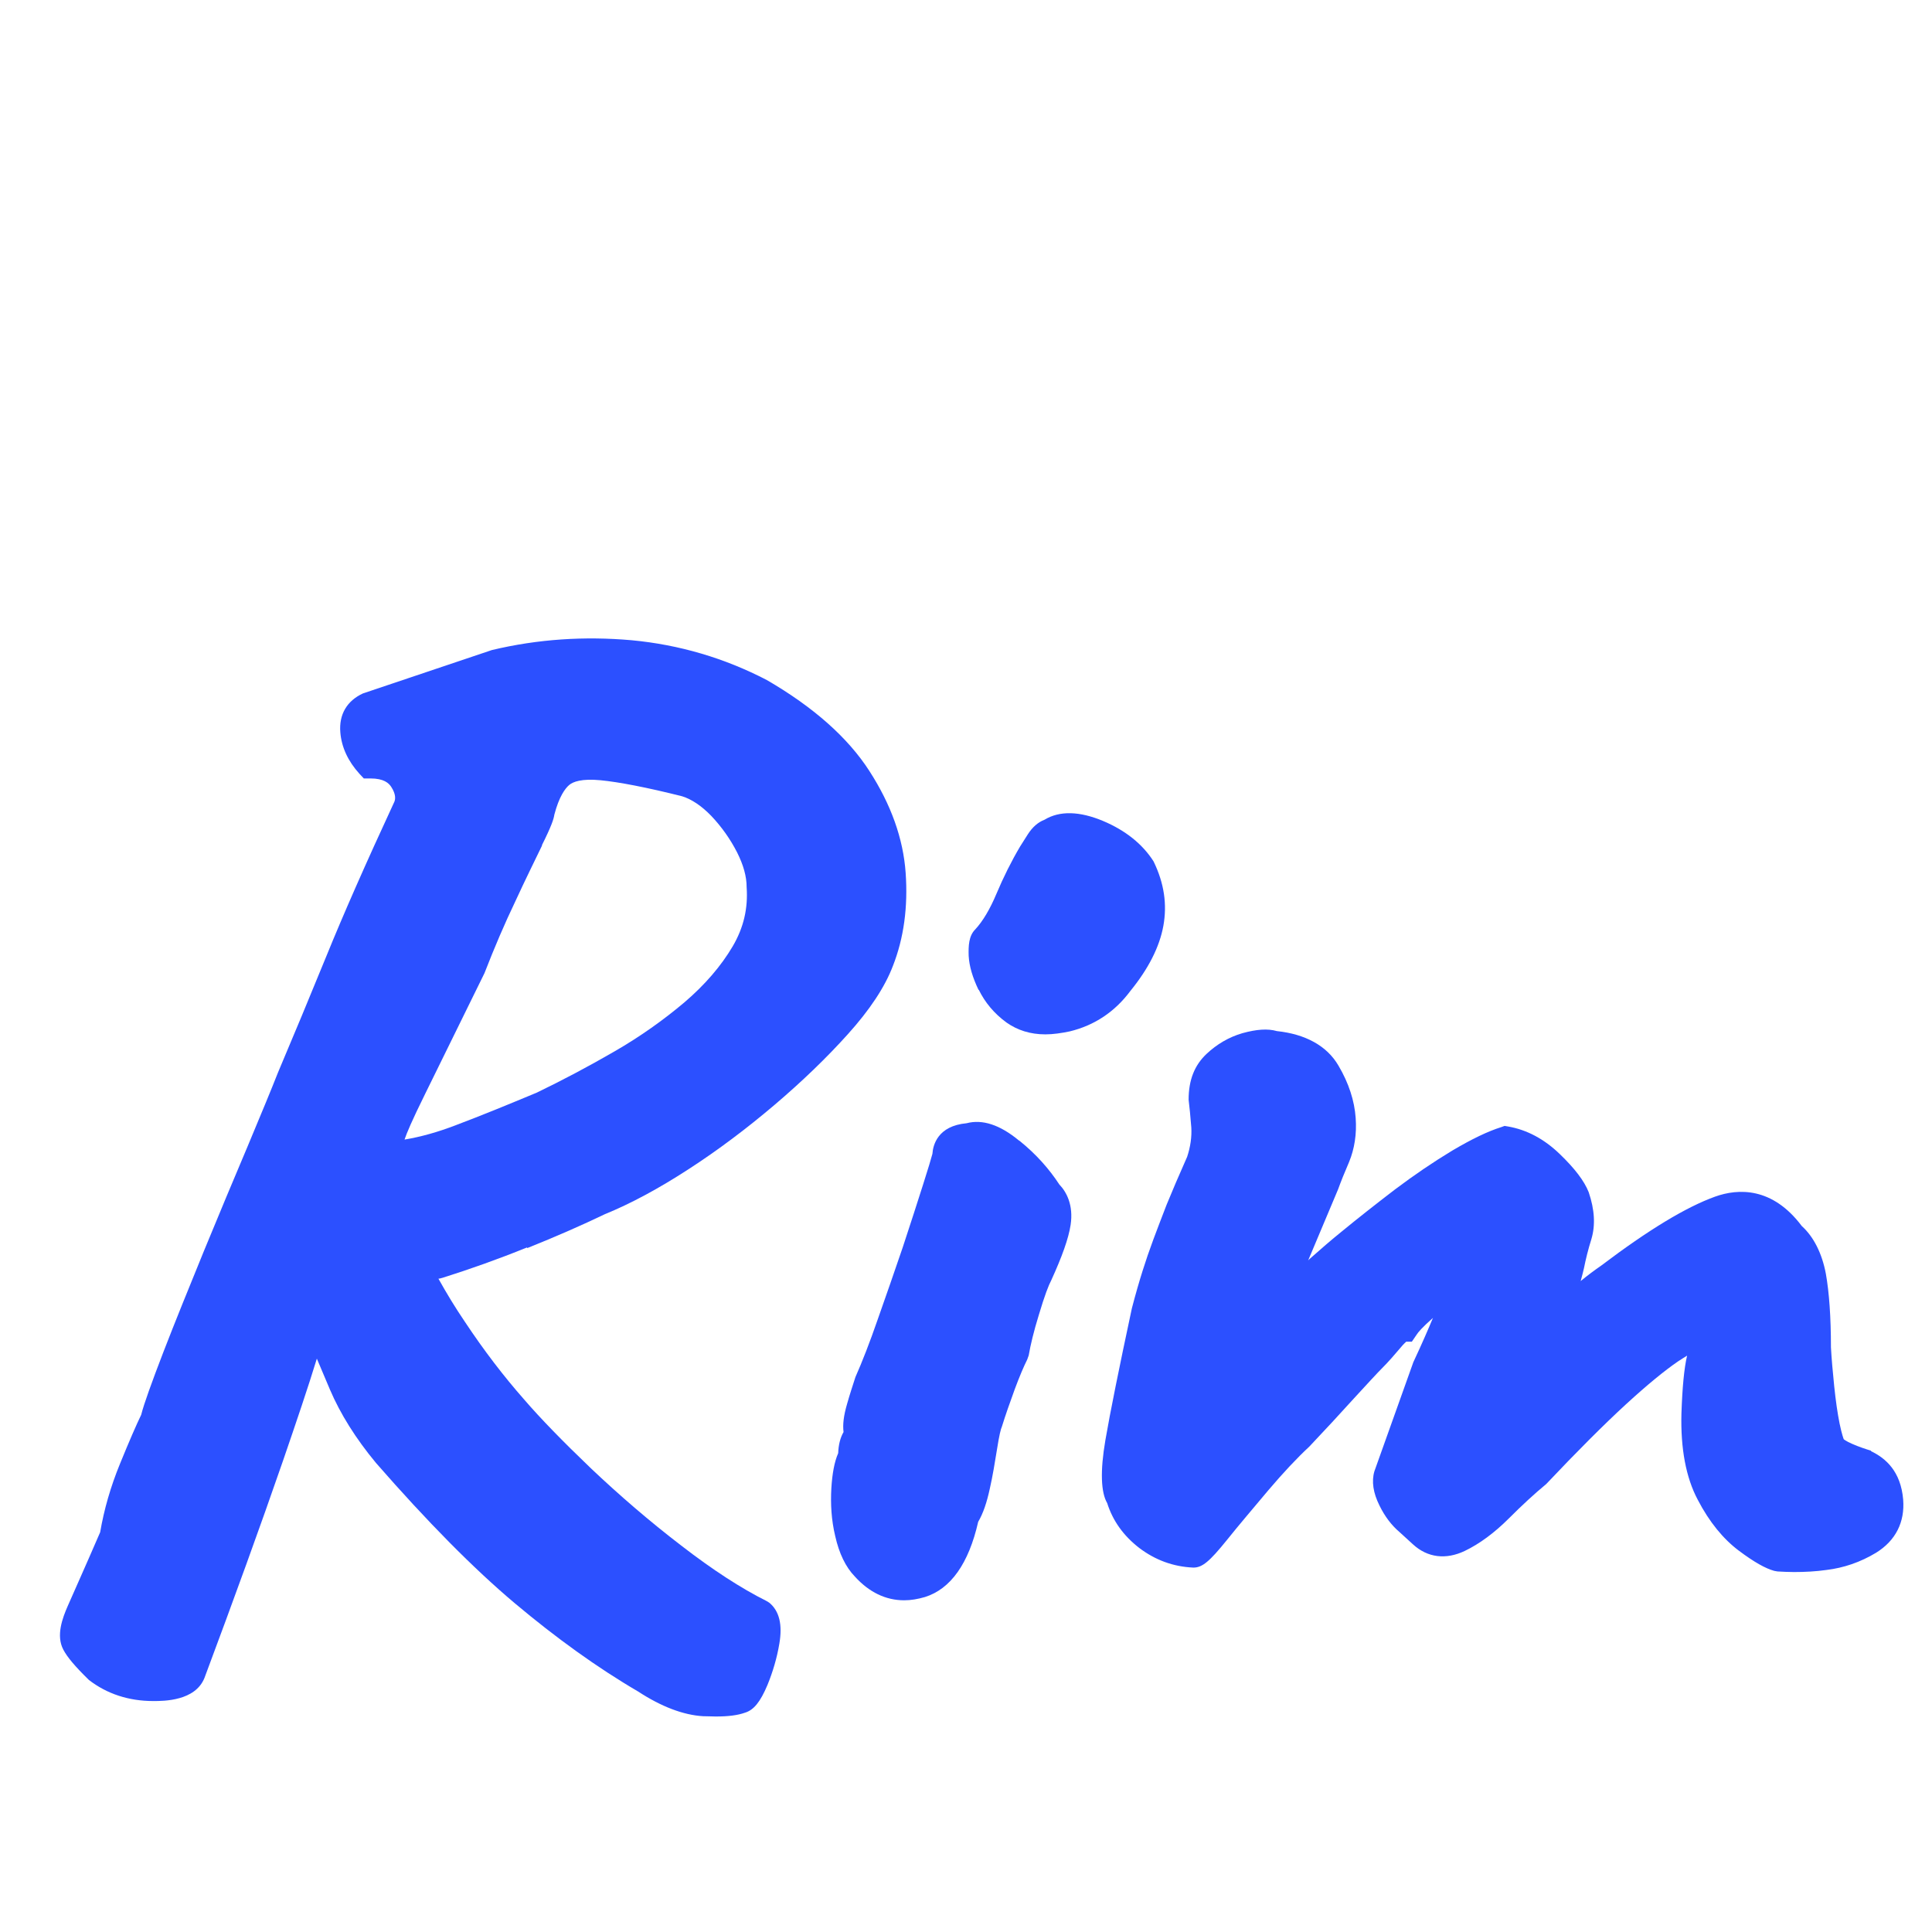 <?xml version="1.0" encoding="UTF-8"?>
<svg id="_레이어_1" data-name="레이어 1" xmlns="http://www.w3.org/2000/svg" viewBox="0 0 65 65">
  <defs>
    <style>
      .cls-1 {
        fill: #2c50ff;
      }
    </style>
  </defs>
  <path class="cls-1" d="M17.74,41.99c.95-.38,1.84-.77,2.61-1.14.86-.35,1.81-.86,2.81-1.51.99-.64,1.96-1.37,2.89-2.16.93-.79,1.76-1.59,2.47-2.38.74-.82,1.25-1.59,1.52-2.3.37-.94.51-1.99.43-3.13-.08-1.15-.49-2.3-1.22-3.43-.72-1.12-1.88-2.15-3.45-3.06-1.42-.74-2.95-1.19-4.55-1.34-1.58-.14-3.15-.04-4.7.33l-4.34,1.46c-.54.25-.81.71-.76,1.31.04.5.26.97.64,1.39l.15.16h.22c.46,0,.62.16.7.28.17.26.14.42.11.5-.96,2.07-1.73,3.82-2.29,5.2-.56,1.37-1.1,2.67-1.63,3.92-.22.56-.56,1.38-1.02,2.48-.47,1.11-.96,2.28-1.47,3.52-.51,1.25-.97,2.38-1.36,3.39-.4,1.04-.66,1.76-.75,2.12-.16.33-.4.88-.71,1.64-.32.78-.54,1.55-.67,2.31-.51,1.18-.88,2-1.09,2.48-.18.41-.4,1-.15,1.47.13.25.39.56.86,1.02.61.47,1.34.71,2.17.71.35,0,1.41,0,1.72-.78h0c.99-2.65,1.88-5.1,2.64-7.3.46-1.34.85-2.49,1.14-3.44l.44,1.04c.35.82.87,1.65,1.55,2.47,1.72,1.97,3.29,3.56,4.67,4.72,1.38,1.16,2.78,2.17,4.15,2.97.78.51,1.52.79,2.18.83.15,0,.3.01.43.01.42,0,.74-.04.99-.13.29-.09.51-.36.75-.93.18-.44.32-.91.4-1.39.11-.64,0-1.1-.34-1.38l-.1-.06c-.84-.42-1.8-1.04-2.86-1.86-1.07-.82-2.09-1.7-3.04-2.6-.94-.9-1.7-1.68-2.25-2.32-.67-.76-1.34-1.63-1.99-2.61-.32-.47-.61-.95-.89-1.45.05,0,.09-.02.14-.03.92-.29,1.88-.63,2.84-1.02ZM18.23,28.44c.33-.66.4-.89.42-1.03.16-.61.36-.88.5-1,.13-.11.42-.22,1.05-.16.62.06,1.56.24,2.75.54.32.1.65.32.98.66.35.37.64.78.87,1.23.21.42.32.8.32,1.17.05.71-.1,1.36-.47,1.99-.39.66-.93,1.29-1.62,1.88-.71.6-1.5,1.16-2.35,1.65-.88.51-1.77.98-2.62,1.39-.96.4-1.86.77-2.71,1.09-.62.24-1.2.4-1.74.49.07-.21.25-.64.69-1.53l2-4.07c.33-.85.68-1.67,1.04-2.42.35-.76.66-1.38.9-1.88Z"/>
  <path class="cls-1" d="M32.93,33.3c.21.43.52.8.93,1.1h0c.37.26.8.4,1.31.4.26,0,.53-.04.82-.1.83-.2,1.52-.66,2.04-1.36.61-.75.98-1.48,1.11-2.19.13-.72.03-1.43-.33-2.17-.37-.58-.94-1.04-1.7-1.36-.79-.33-1.46-.35-1.97-.04-.21.08-.4.24-.56.49-.11.17-.19.3-.26.41-.29.49-.56,1.03-.8,1.6-.21.5-.45.91-.71,1.19-.22.22-.23.56-.22.89.02.35.13.72.33,1.14Z"/>
  <path class="cls-1" d="M34.28,38.37c-.64-.53-1.23-.72-1.76-.58-.97.09-1.13.73-1.15,1.03-.04.15-.14.49-.31,1.02-.19.6-.42,1.31-.69,2.13-.28.82-.56,1.63-.84,2.42-.27.78-.52,1.42-.75,1.94-.09.28-.19.58-.28.9-.12.41-.15.7-.12.95-.11.19-.17.43-.18.71-.13.3-.2.69-.23,1.18-.03.53,0,1.07.13,1.61.13.58.35,1.04.66,1.36.48.53,1.04.8,1.66.8.23,0,.46-.04.7-.11.86-.27,1.47-1.12,1.79-2.53.17-.29.29-.65.39-1.11.1-.44.17-.88.24-1.31.08-.51.13-.7.17-.79.12-.39.27-.81.43-1.25.16-.43.3-.76.42-1l.05-.14c.06-.35.17-.81.34-1.36.2-.67.33-1,.42-1.17.36-.79.58-1.4.65-1.86.1-.67-.14-1.11-.38-1.36-.34-.52-.78-1.02-1.34-1.47Z"/>
  <path class="cls-1" d="M62.96,48.81c-.2-.06-.41-.13-.64-.23-.23-.1-.29-.16-.29-.16-.01-.03-.06-.15-.14-.53-.07-.35-.13-.77-.18-1.25-.05-.49-.09-.94-.11-1.31,0-1.02-.06-1.85-.17-2.47-.13-.7-.42-1.26-.81-1.61-.99-1.32-2.14-1.27-2.92-.99-.97.35-2.23,1.11-3.83,2.32-.23.16-.46.33-.69.52.05-.19.09-.33.11-.43.06-.3.14-.63.25-.98.14-.47.11-.99-.09-1.58-.15-.38-.47-.8-.98-1.29-.52-.5-1.1-.81-1.73-.92l-.12-.02-.11.04c-.45.14-.99.4-1.65.79-.63.38-1.28.82-1.93,1.31-.64.49-1.25.97-1.81,1.43-.32.26-.66.55-1.03.88-.03.03-.06.05-.08.08l1.01-2.4c.09-.25.21-.55.37-.92.18-.44.26-.94.22-1.48-.04-.57-.23-1.17-.58-1.76-.39-.67-1.12-1.06-2.07-1.16-.31-.09-.69-.06-1.16.07-.45.13-.86.37-1.21.7-.4.38-.6.87-.6,1.54.03.24.06.55.09.93.02.32-.03.66-.14.99-.28.63-.51,1.17-.69,1.61-.17.44-.32.83-.45,1.18-.13.35-.25.7-.36,1.05-.11.35-.23.76-.36,1.26-.43,2.01-.73,3.5-.89,4.43-.18,1.05-.15,1.76.06,2.12.19.6.55,1.1,1.08,1.51.53.4,1.13.63,1.82.66.3,0,.54-.2,1.13-.93.4-.5.87-1.05,1.39-1.67.51-.6.97-1.09,1.38-1.47.53-.56,1.03-1.1,1.5-1.62.46-.5.78-.85.96-1.03.2-.2.4-.43.62-.69.09-.11.15-.16.18-.19h.19l.15-.22c.06-.1.21-.27.56-.58-.15.36-.36.85-.66,1.49l-1.31,3.67c-.1.34-.04.73.17,1.15.18.37.41.67.67.89l.46.42c.49.45,1.11.52,1.74.22.5-.24,1-.61,1.49-1.1.44-.44.84-.81,1.25-1.15,1.04-1.1,1.94-2,2.68-2.68.73-.67,1.32-1.15,1.76-1.45.12-.08.22-.14.3-.19-.1.43-.16,1.07-.19,1.95-.03,1.17.15,2.15.55,2.9.39.75.86,1.32,1.38,1.71s.9.6,1.19.68l.11.02c.19.01.37.02.56.02.37,0,.74-.02,1.09-.07.58-.07,1.14-.26,1.67-.58.66-.41.97-1.03.91-1.79-.08-.94-.58-1.39-1.09-1.63Z"/>
</svg>